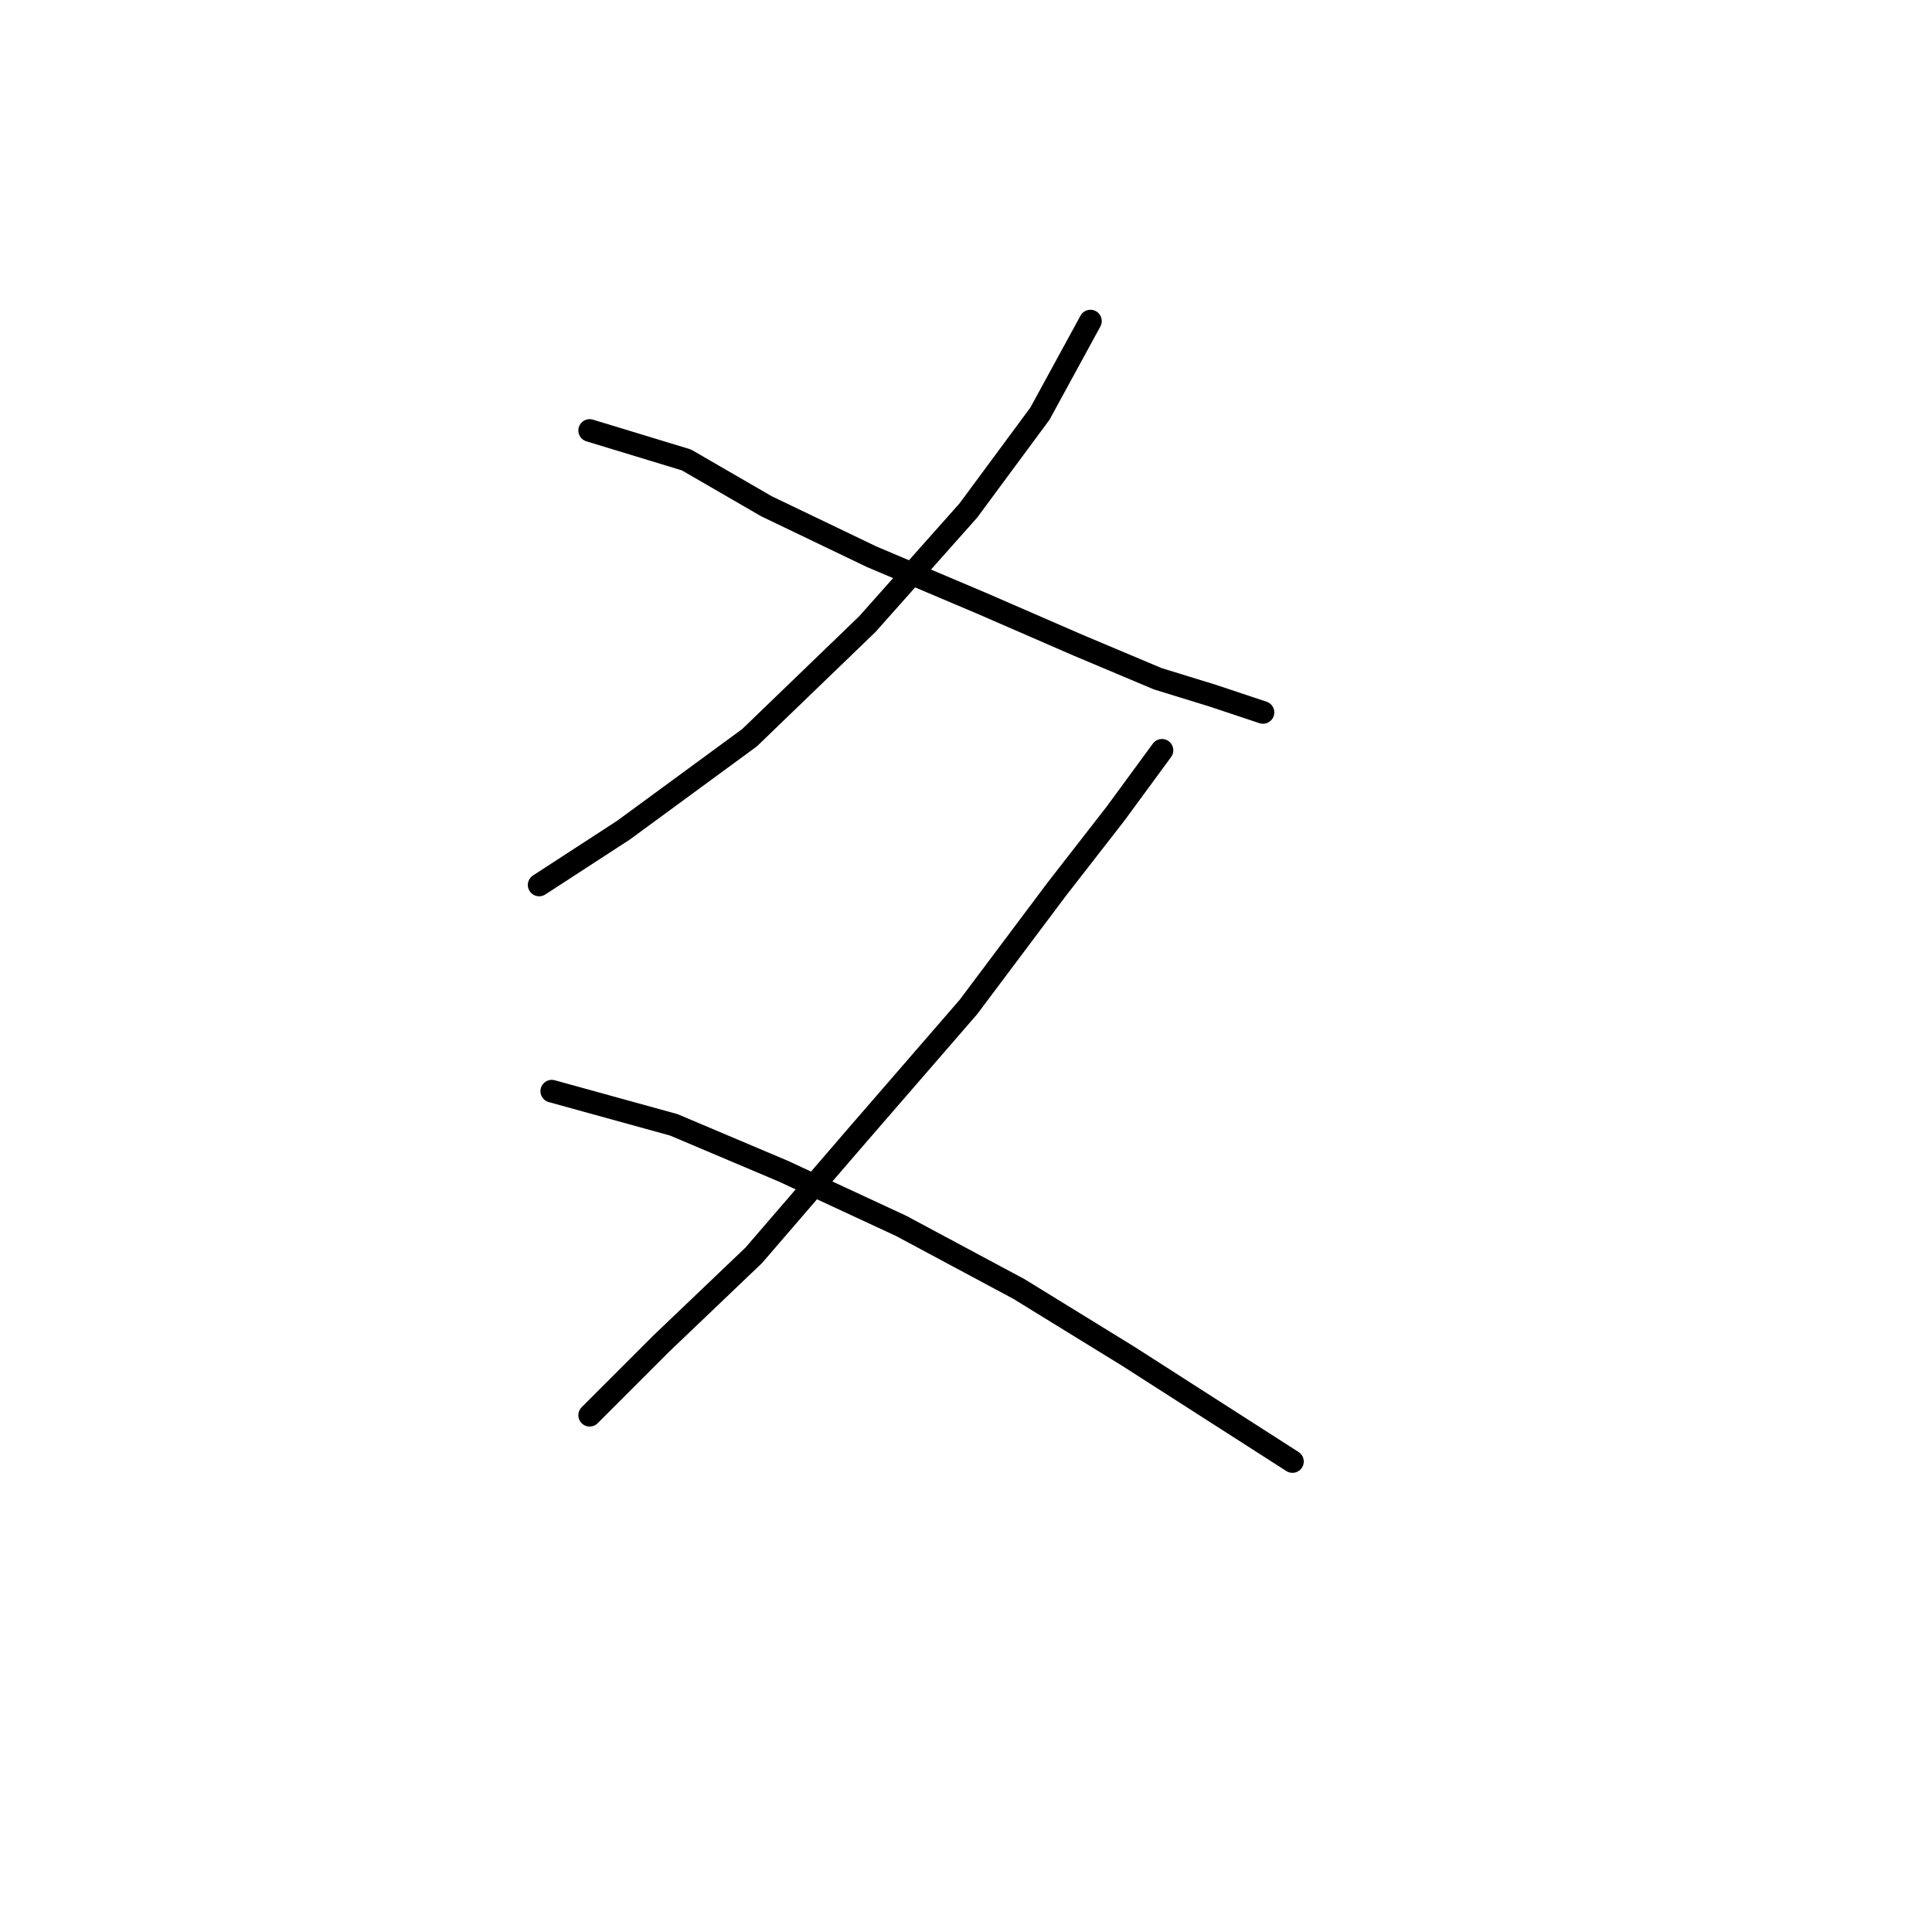 <?xml version="1.0" standalone="no"?>
    <svg width="256" height="256" xmlns="http://www.w3.org/2000/svg" version="1.1">
    <polyline stroke="black" stroke-width="3" stroke-linecap="round" fill="transparent" stroke-linejoin="round" points="144.489 42.543 137.797 54.81 128.318 67.636 114.935 82.691 99.321 97.747 82.593 110.015 71.44 117.264 71.44 117.264 " />
        <polyline stroke="black" stroke-width="3" stroke-linecap="round" fill="transparent" stroke-linejoin="round" points="78.132 57.041 90.957 60.944 101.552 67.078 115.492 73.769 129.991 79.903 142.816 85.479 153.411 89.94 160.66 92.171 167.351 94.401 167.351 94.401 " />
        <polyline stroke="black" stroke-width="3" stroke-linecap="round" fill="transparent" stroke-linejoin="round" points="153.968 99.42 147.834 107.784 140.028 117.821 128.318 133.435 113.82 150.163 99.879 166.334 87.611 178.044 78.132 187.524 78.132 187.524 " />
        <polyline stroke="black" stroke-width="3" stroke-linecap="round" fill="transparent" stroke-linejoin="round" points="73.113 144.587 89.284 149.048 103.782 155.182 119.396 162.431 135.009 170.795 149.507 179.717 171.255 193.658 171.255 193.658 " />
        </svg>